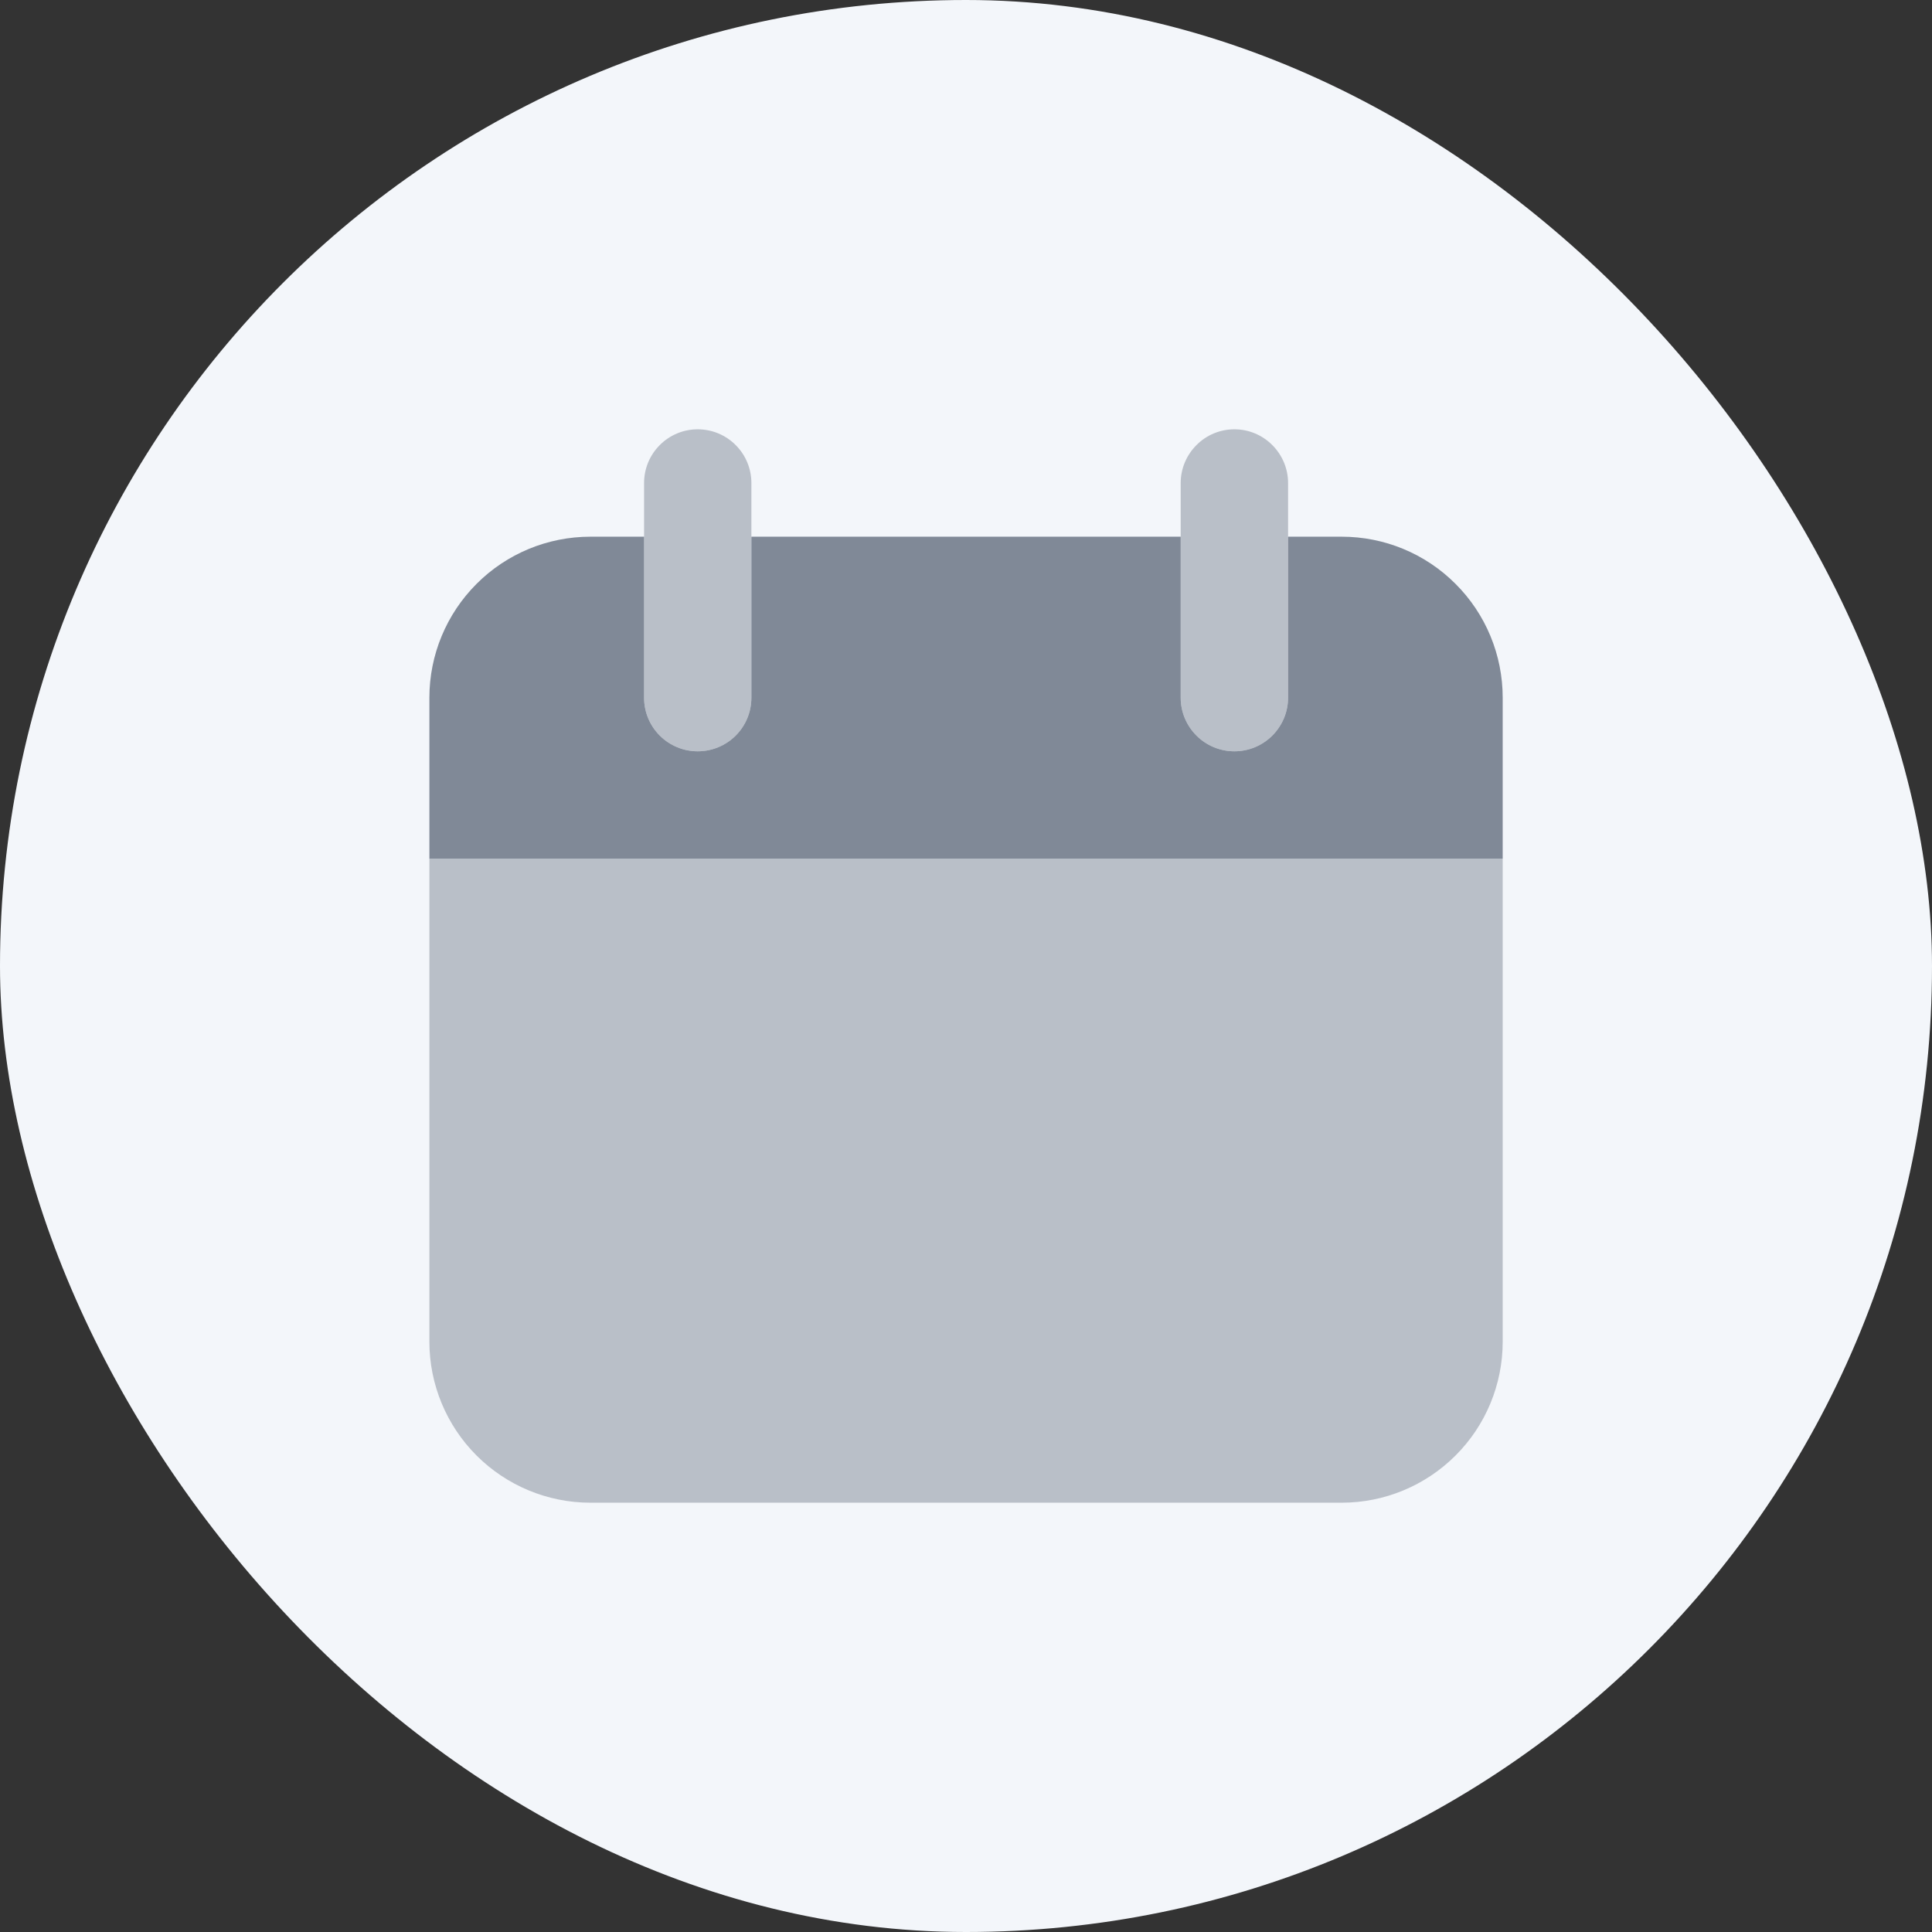 <svg width="24" height="24" viewBox="0 0 24 24" fill="none" xmlns="http://www.w3.org/2000/svg">
<rect x="0" y="0" width="24" height="24" fill="#333333" stroke="none"/>
<rect width="24" height="24" rx="12" fill="#F3F6FA"/>
<path opacity="0.5" d="M18.667 10.667H5.334V16.667C5.334 17.197 5.545 17.706 5.92 18.081C6.295 18.456 6.804 18.667 7.334 18.667H16.667C17.198 18.667 17.706 18.456 18.081 18.081C18.457 17.706 18.667 17.197 18.667 16.667V10.667ZM8.667 9.333C8.491 9.333 8.321 9.263 8.196 9.138C8.071 9.013 8.001 8.843 8.001 8.667V6C8.001 5.823 8.071 5.654 8.196 5.529C8.321 5.403 8.491 5.333 8.667 5.333C8.844 5.333 9.014 5.403 9.139 5.529C9.264 5.654 9.334 5.823 9.334 6V8.667C9.334 8.843 9.264 9.013 9.139 9.138C9.014 9.263 8.844 9.333 8.667 9.333ZM15.334 9.333C15.157 9.333 14.988 9.263 14.863 9.138C14.738 9.013 14.667 8.843 14.667 8.667V6C14.667 5.823 14.738 5.654 14.863 5.529C14.988 5.403 15.157 5.333 15.334 5.333C15.511 5.333 15.68 5.403 15.805 5.529C15.93 5.654 16.001 5.823 16.001 6V8.667C16.001 8.843 15.93 9.013 15.805 9.138C15.68 9.263 15.511 9.333 15.334 9.333Z" fill="#808997"/>
<path d="M16.667 6.667H16.001V8.667C16.001 8.844 15.93 9.013 15.805 9.138C15.68 9.263 15.511 9.333 15.334 9.333C15.157 9.333 14.988 9.263 14.863 9.138C14.738 9.013 14.667 8.844 14.667 8.667V6.667H9.334V8.667C9.334 8.844 9.264 9.013 9.139 9.138C9.014 9.263 8.844 9.333 8.667 9.333C8.491 9.333 8.321 9.263 8.196 9.138C8.071 9.013 8.001 8.844 8.001 8.667V6.667H7.334C6.804 6.667 6.295 6.877 5.92 7.253C5.545 7.628 5.334 8.136 5.334 8.667V10.667H18.667V8.667C18.667 8.136 18.457 7.628 18.081 7.253C17.706 6.877 17.198 6.667 16.667 6.667Z" fill="#808997"/>
</svg>
